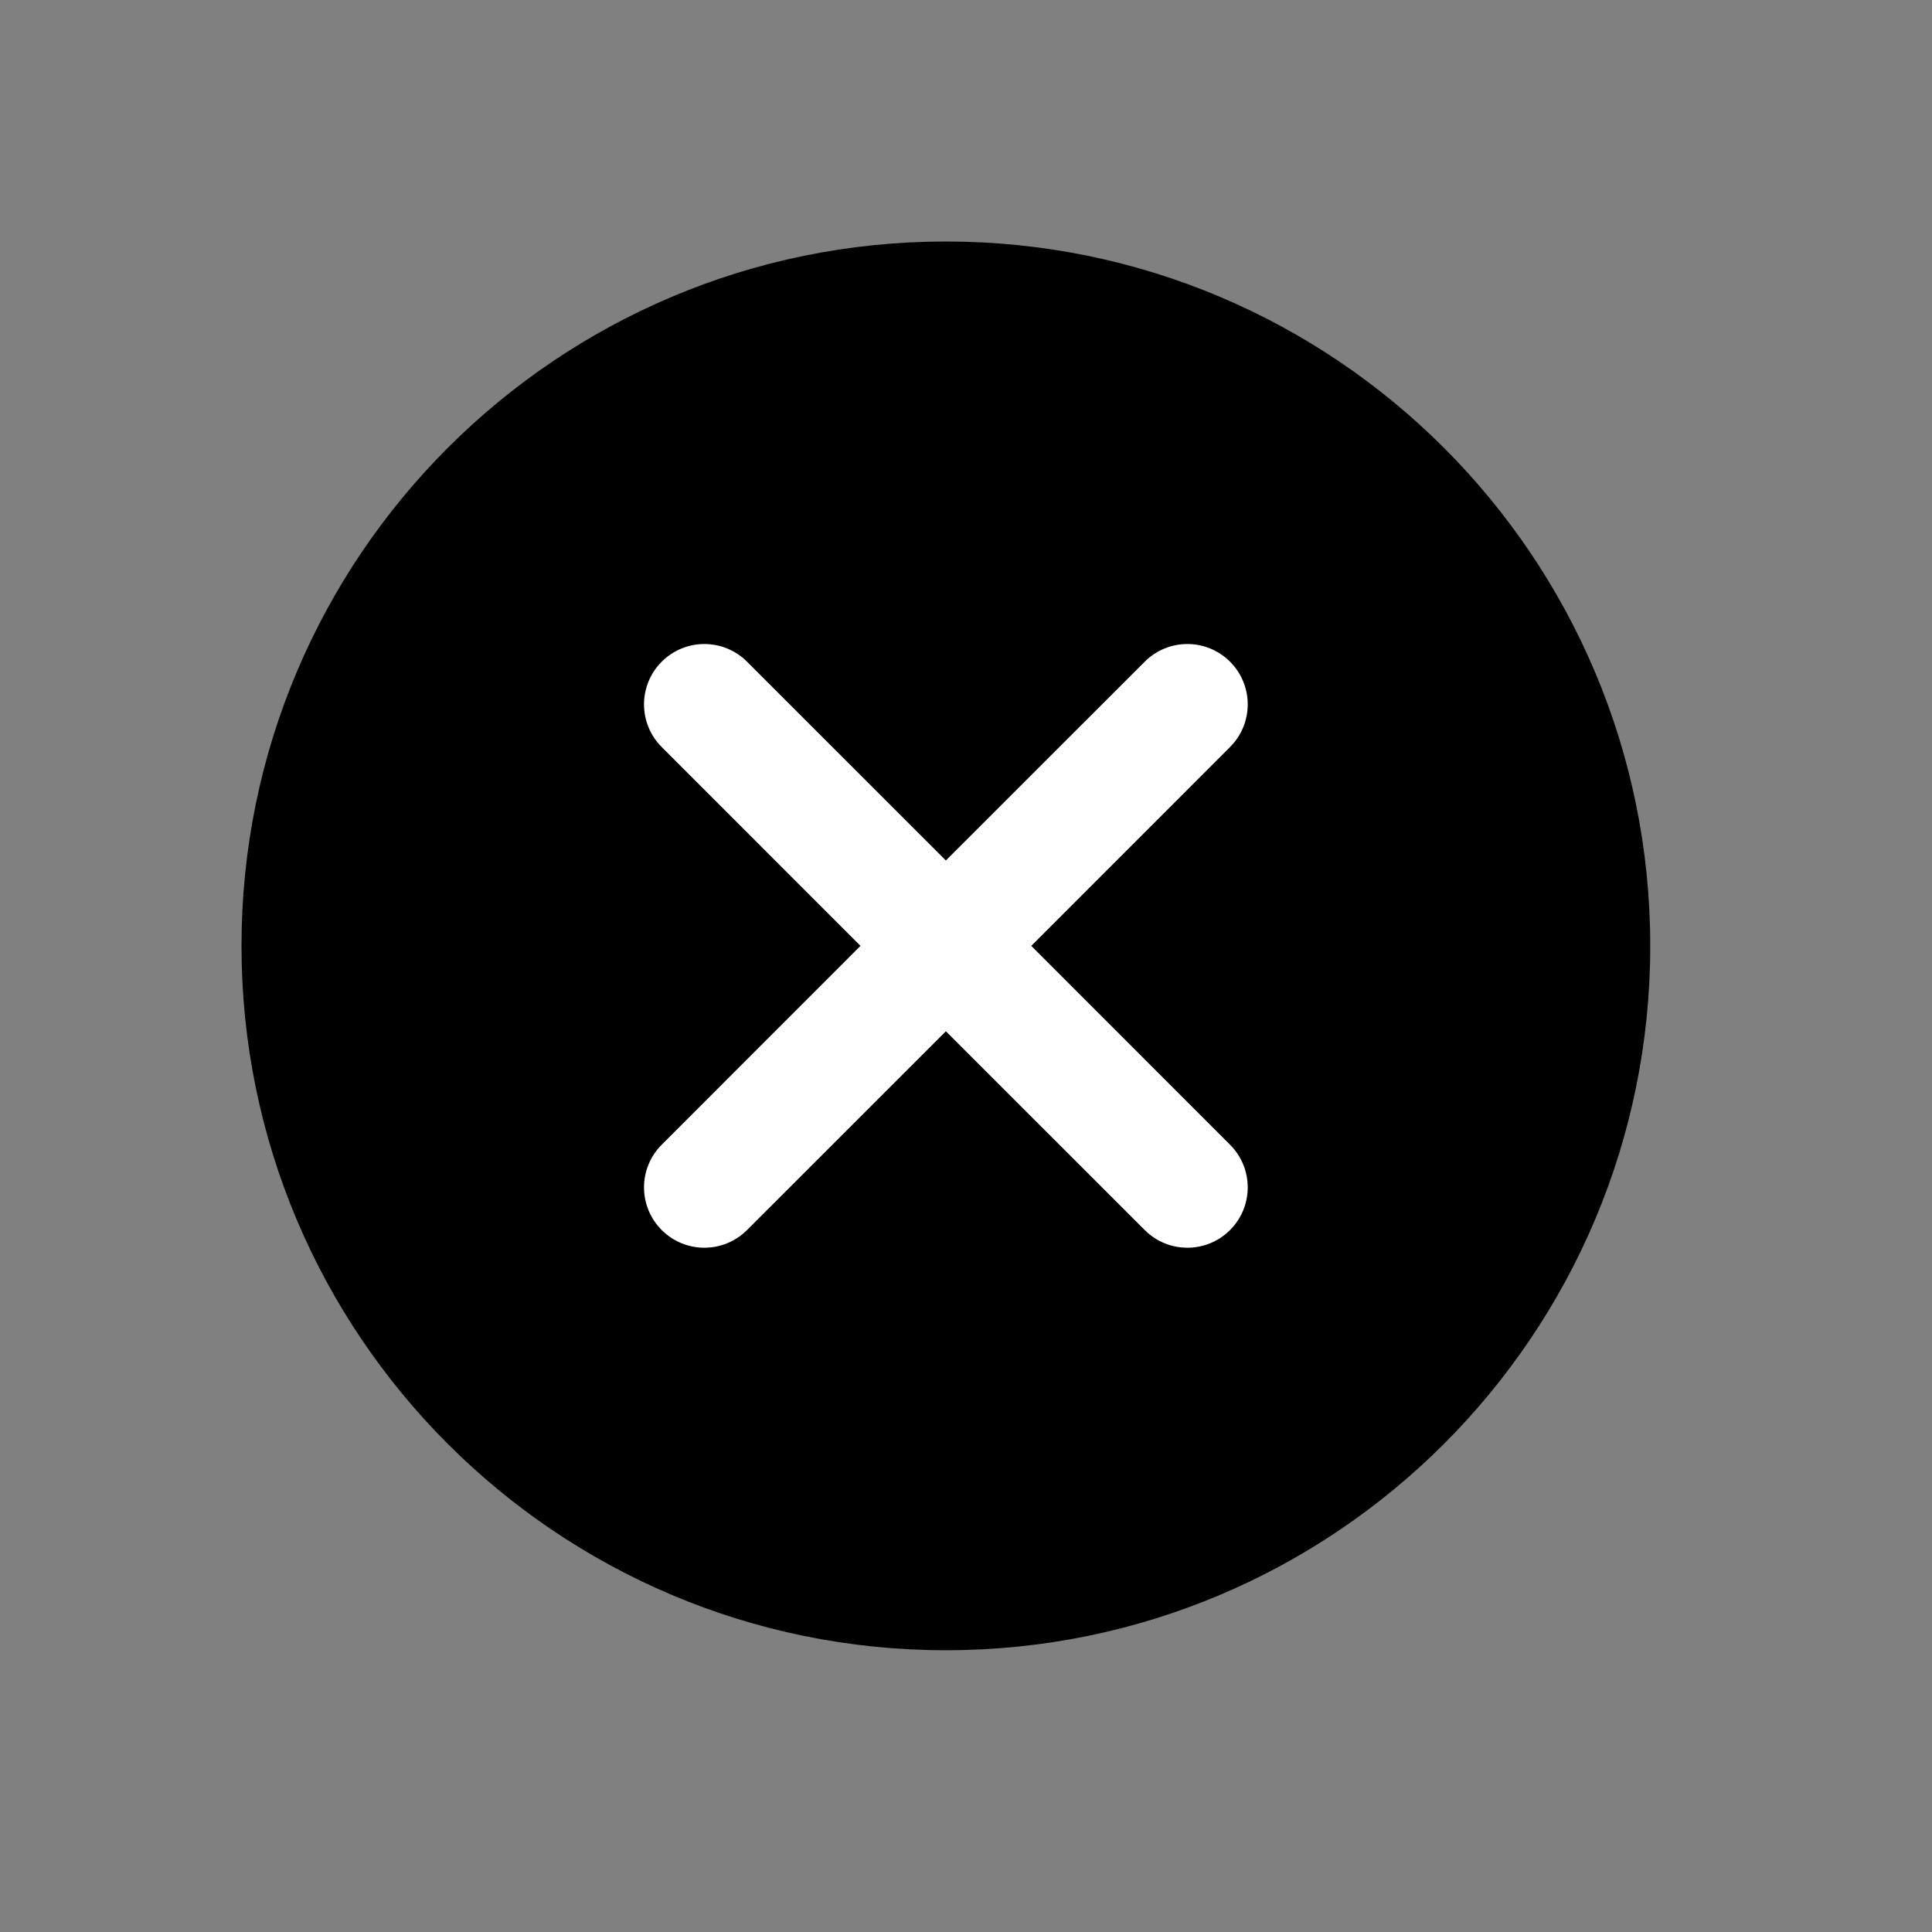 <svg width="1em" height="1em" viewBox="0 0 24 24" fill="#C9C9C9" xmlns="http://www.w3.org/2000/svg">
<rect x="0" y="0" width="24" height="24" fill="#808080" stroke="none"/>
<path d="M11.75 19.75C16.168 19.75 19.75 16.168 19.75 11.75C19.75 7.332 16.168 3.75 11.75 3.75C7.332 3.75 3.75 7.332 3.75 11.75C3.75 16.168 7.332 19.75 11.75 19.75Z" fill="currentColor"/>
<path fill-rule="evenodd" clip-rule="evenodd" d="M11.75 4.5C7.746 4.5 4.5 7.746 4.5 11.75C4.5 15.754 7.746 19 11.75 19C15.754 19 19 15.754 19 11.75C19 7.746 15.754 4.5 11.75 4.5ZM3 11.75C3 6.918 6.918 3 11.75 3C16.582 3 20.5 6.918 20.5 11.75C20.5 16.582 16.582 20.5 11.75 20.5C6.918 20.5 3 16.582 3 11.75Z" fill="currentColor"/>
<path fill-rule="evenodd" clip-rule="evenodd" d="M9.28 8.22C8.987 7.927 8.513 7.927 8.22 8.22C7.927 8.513 7.927 8.987 8.22 9.28L10.689 11.75L8.22 14.22C7.927 14.513 7.927 14.987 8.22 15.28C8.513 15.573 8.987 15.573 9.28 15.28L11.75 12.811L14.22 15.28C14.513 15.573 14.987 15.573 15.28 15.28C15.573 14.987 15.573 14.513 15.28 14.22L12.811 11.75L15.28 9.28C15.573 8.987 15.573 8.513 15.28 8.22C14.987 7.927 14.513 7.927 14.22 8.22L11.75 10.689L9.28 8.22Z" fill="white"/>
</svg>
